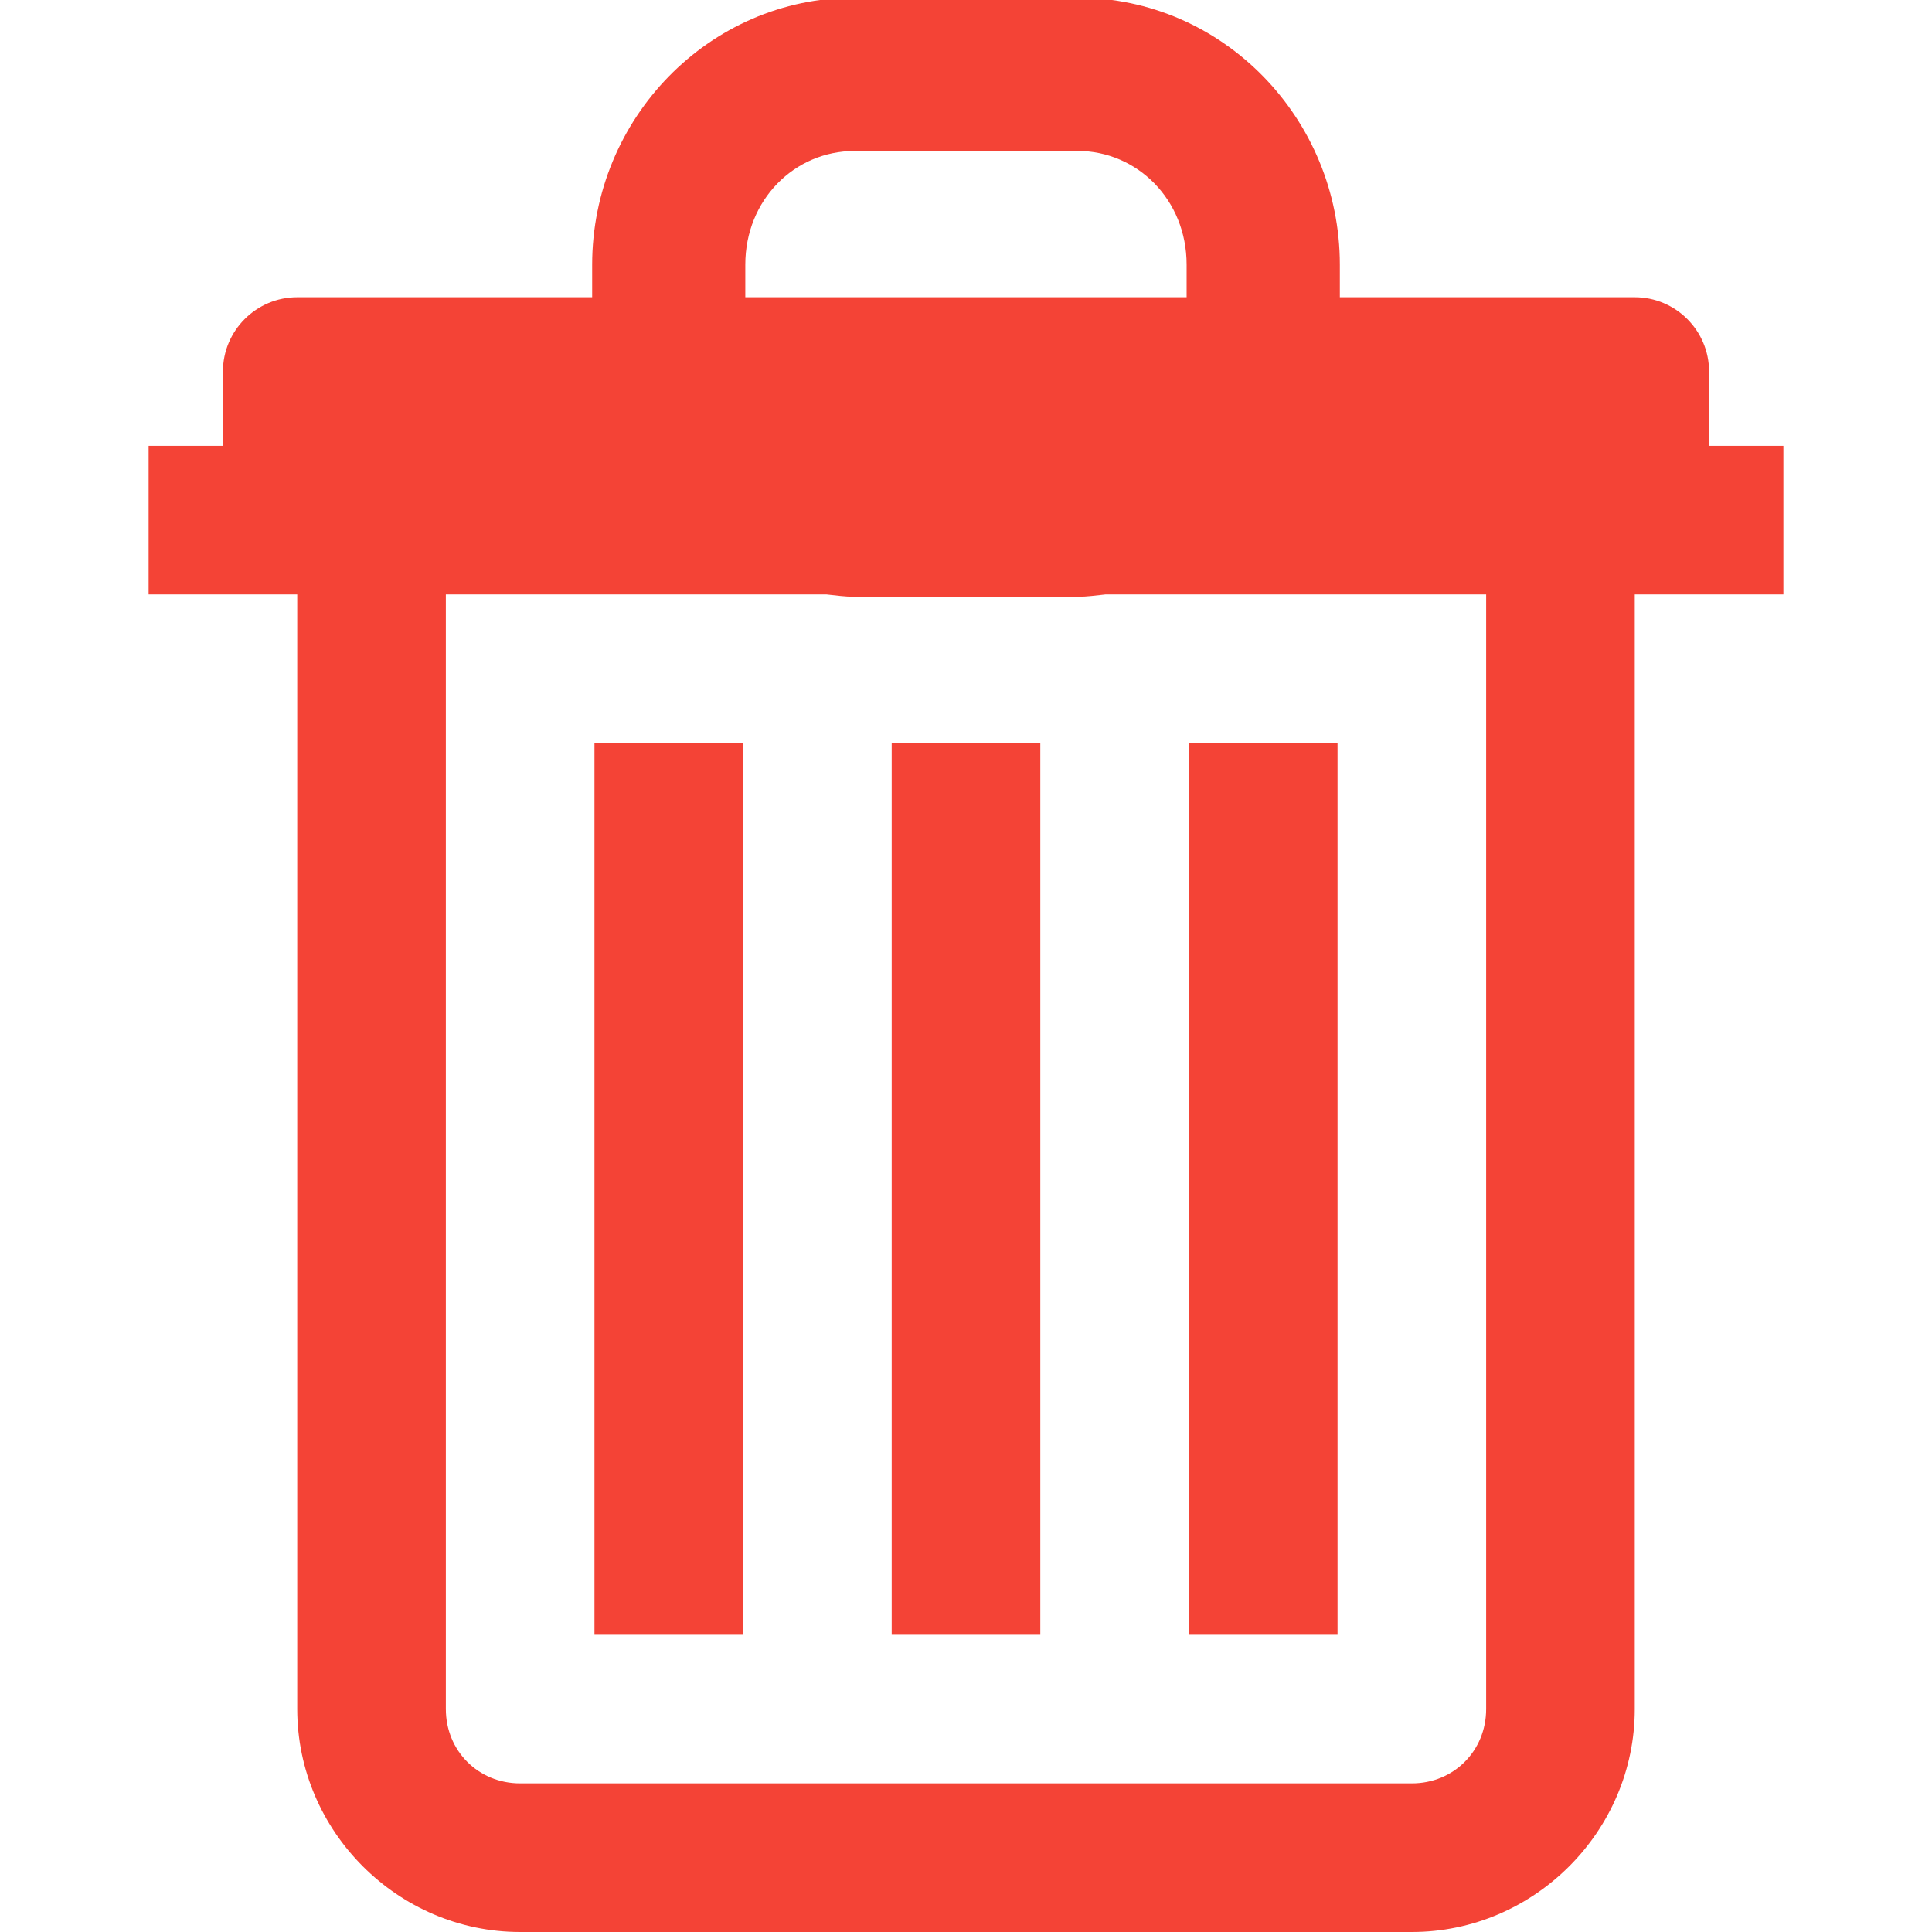 <svg xmlns="http://www.w3.org/2000/svg" width="512" height="512" viewBox="0 0 26 26"><path fill="#f44336" d="M11.5-.031c-1.958 0-3.531 1.627-3.531 3.594V4H4c-.551 0-1 .449-1 1v1H2v2h2v15c0 1.645 1.355 3 3 3h12c1.645 0 3-1.355 3-3V8h2V6h-1V5c0-.551-.449-1-1-1h-3.969v-.438c0-1.966-1.573-3.593-3.531-3.593h-3zm0 2.062h3c.804 0 1.469.656 1.469 1.531V4H10.03v-.438c0-.875.665-1.53 1.469-1.53zM6 8h5.125c.124.013.247.031.375.031h3c.128 0 .25-.018.375-.031H20v15c0 .563-.437 1-1 1H7c-.563 0-1-.437-1-1V8zm2 2v12h2V10H8zm4 0v12h2V10h-2zm4 0v12h2V10h-2z"/></svg>